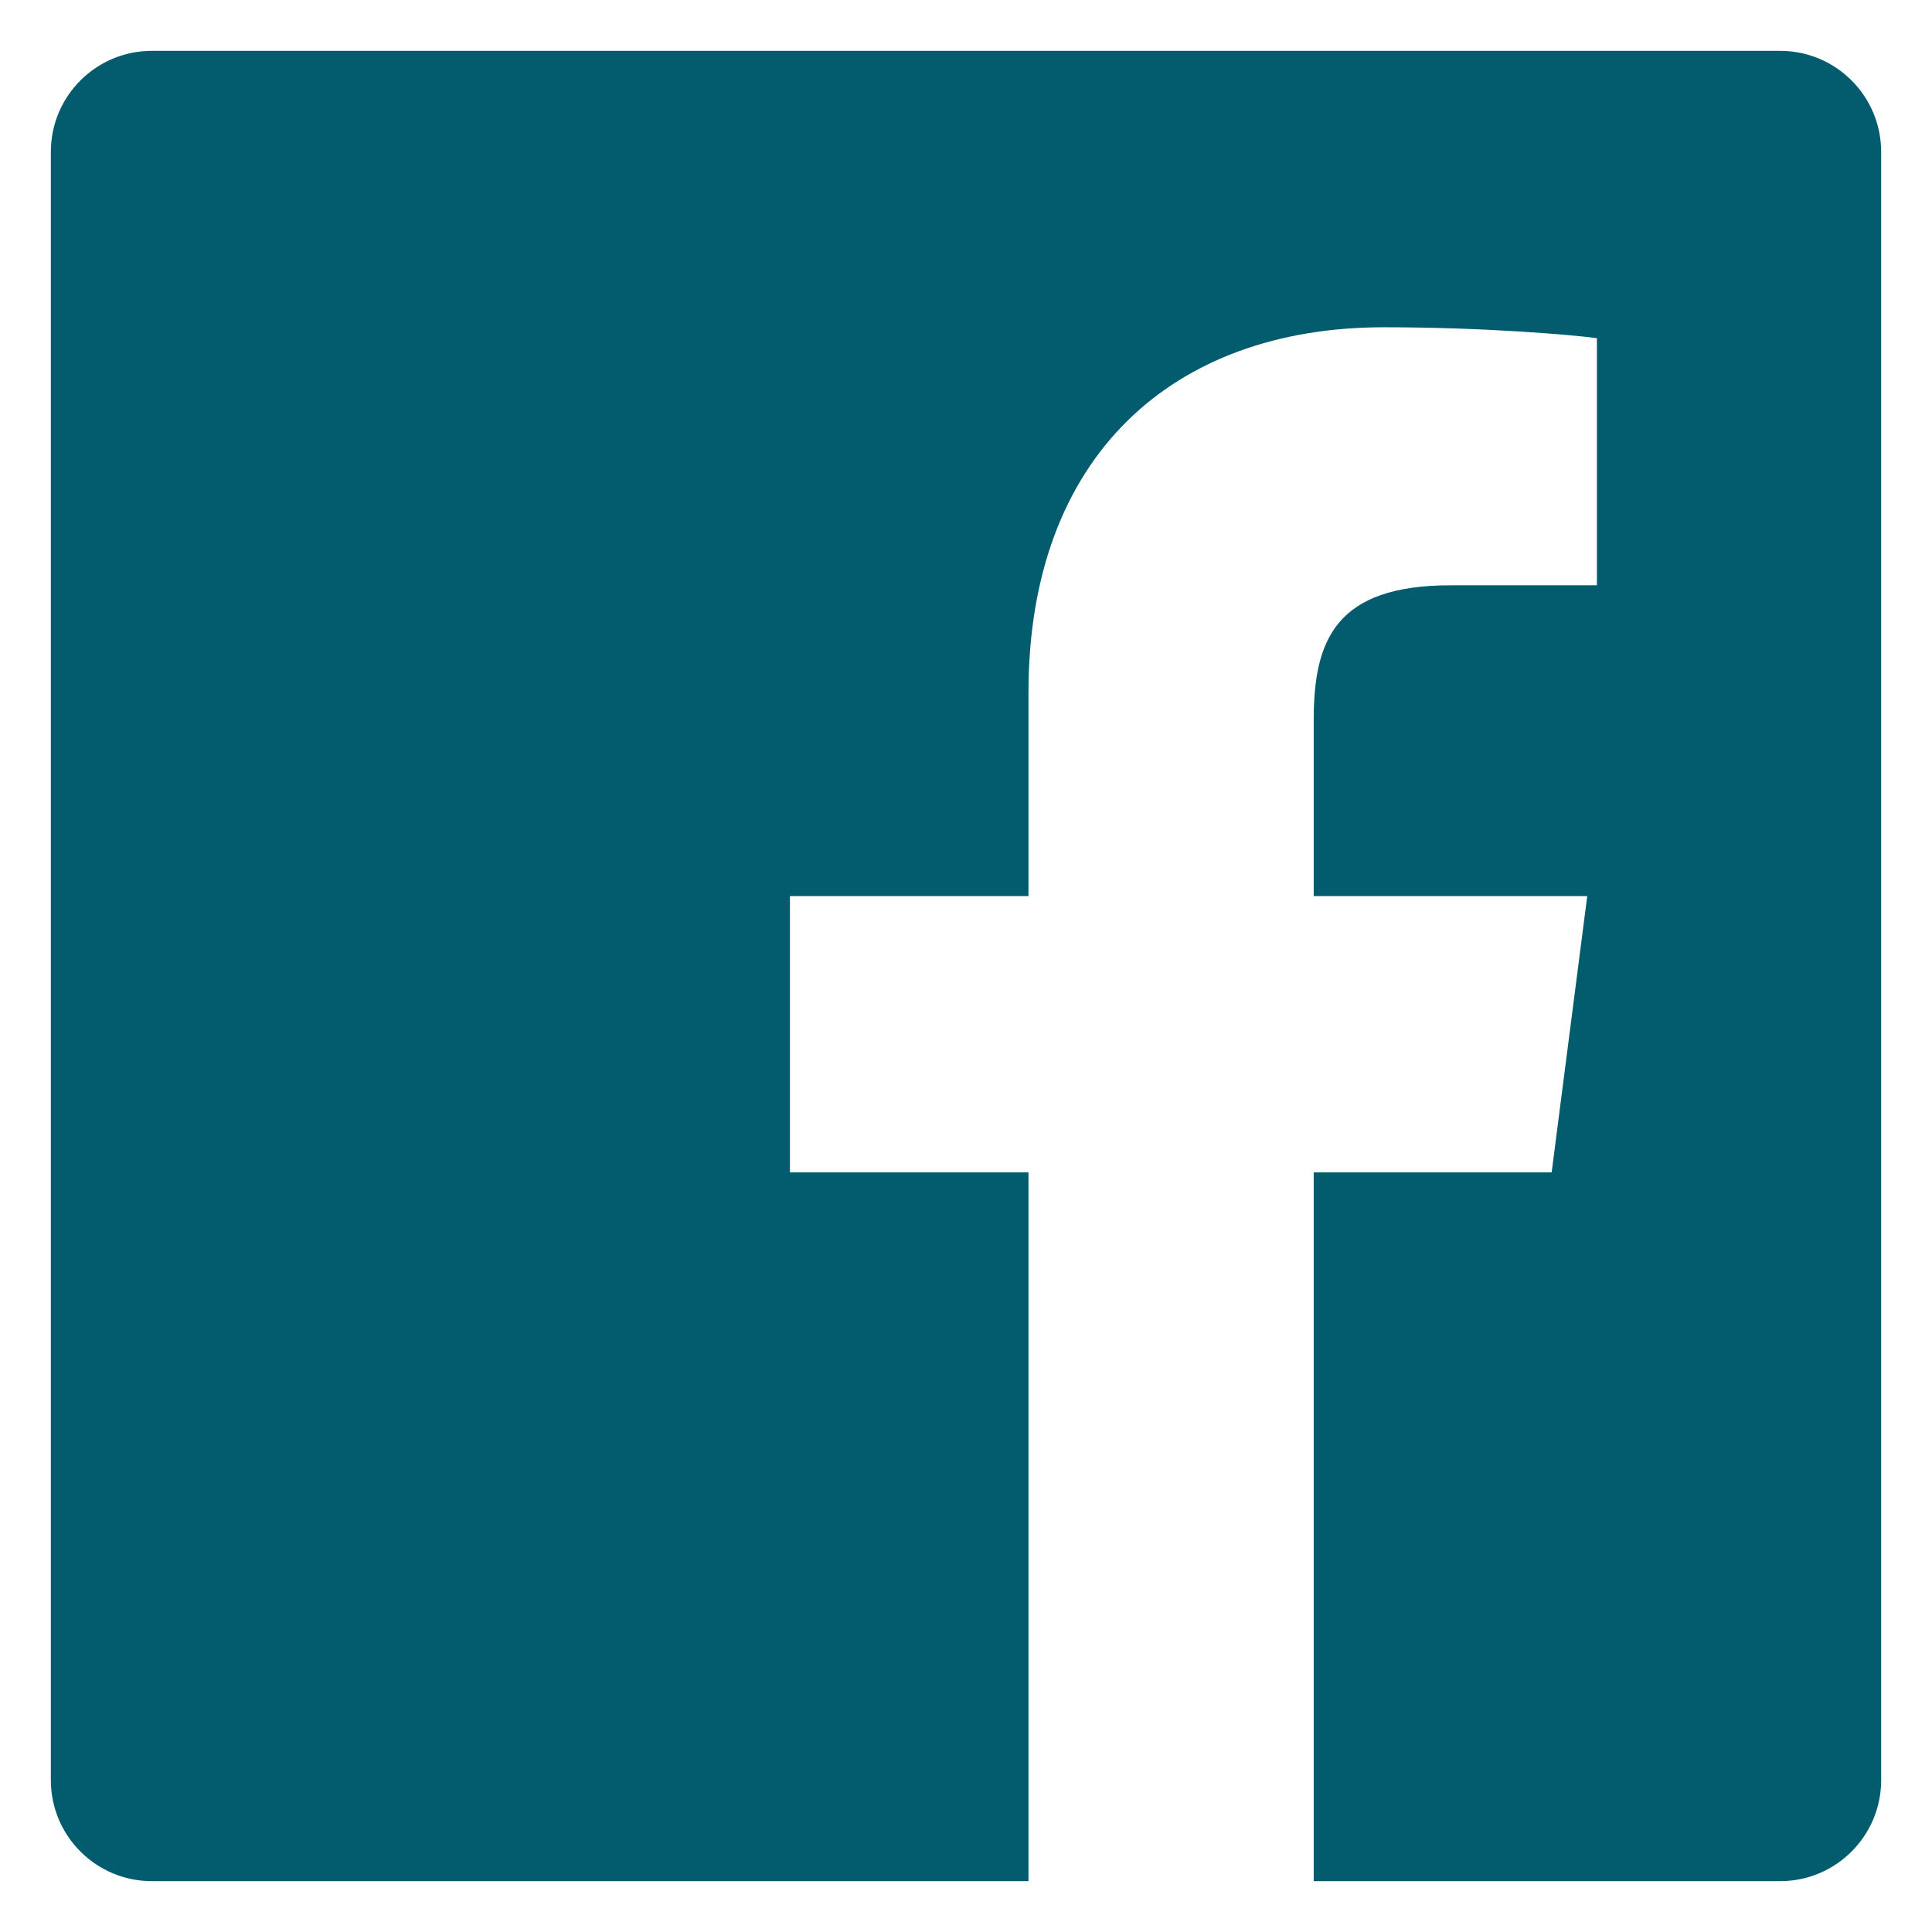 <?xml version="1.0" encoding="UTF-8" standalone="no"?><!DOCTYPE svg PUBLIC "-//W3C//DTD SVG 1.1//EN" "http://www.w3.org/Graphics/SVG/1.1/DTD/svg11.dtd"><svg width="100%" height="100%" viewBox="0 0 38 38" version="1.1" xmlns="http://www.w3.org/2000/svg" xmlns:xlink="http://www.w3.org/1999/xlink" xml:space="preserve" style="fill-rule:evenodd;clip-rule:evenodd;stroke-linejoin:round;stroke-miterlimit:1.414;"><path d="M35.013,1l-32.026,0c-1.097,0 -1.987,0.89 -1.987,1.987l0,32.026c0,1.097 0.89,1.987 1.987,1.987l17.242,0l0,-13.941l-4.692,0l0,-5.434l4.692,0l0,-4.006c0,-4.65 2.84,-7.182 6.988,-7.182c1.987,0 3.694,0.148 4.192,0.214l0,4.86l-2.877,0.001c-2.256,0 -2.693,1.071 -2.693,2.645l0,3.468l5.38,0l-0.7,5.434l-4.68,0l0,13.941l9.174,0c1.097,0 1.987,-0.89 1.987,-1.987l0,-32.026c0,-1.097 -0.89,-1.987 -1.987,-1.987" style="fill:#025C6D;fill-rule:nonzero;"/></svg>
